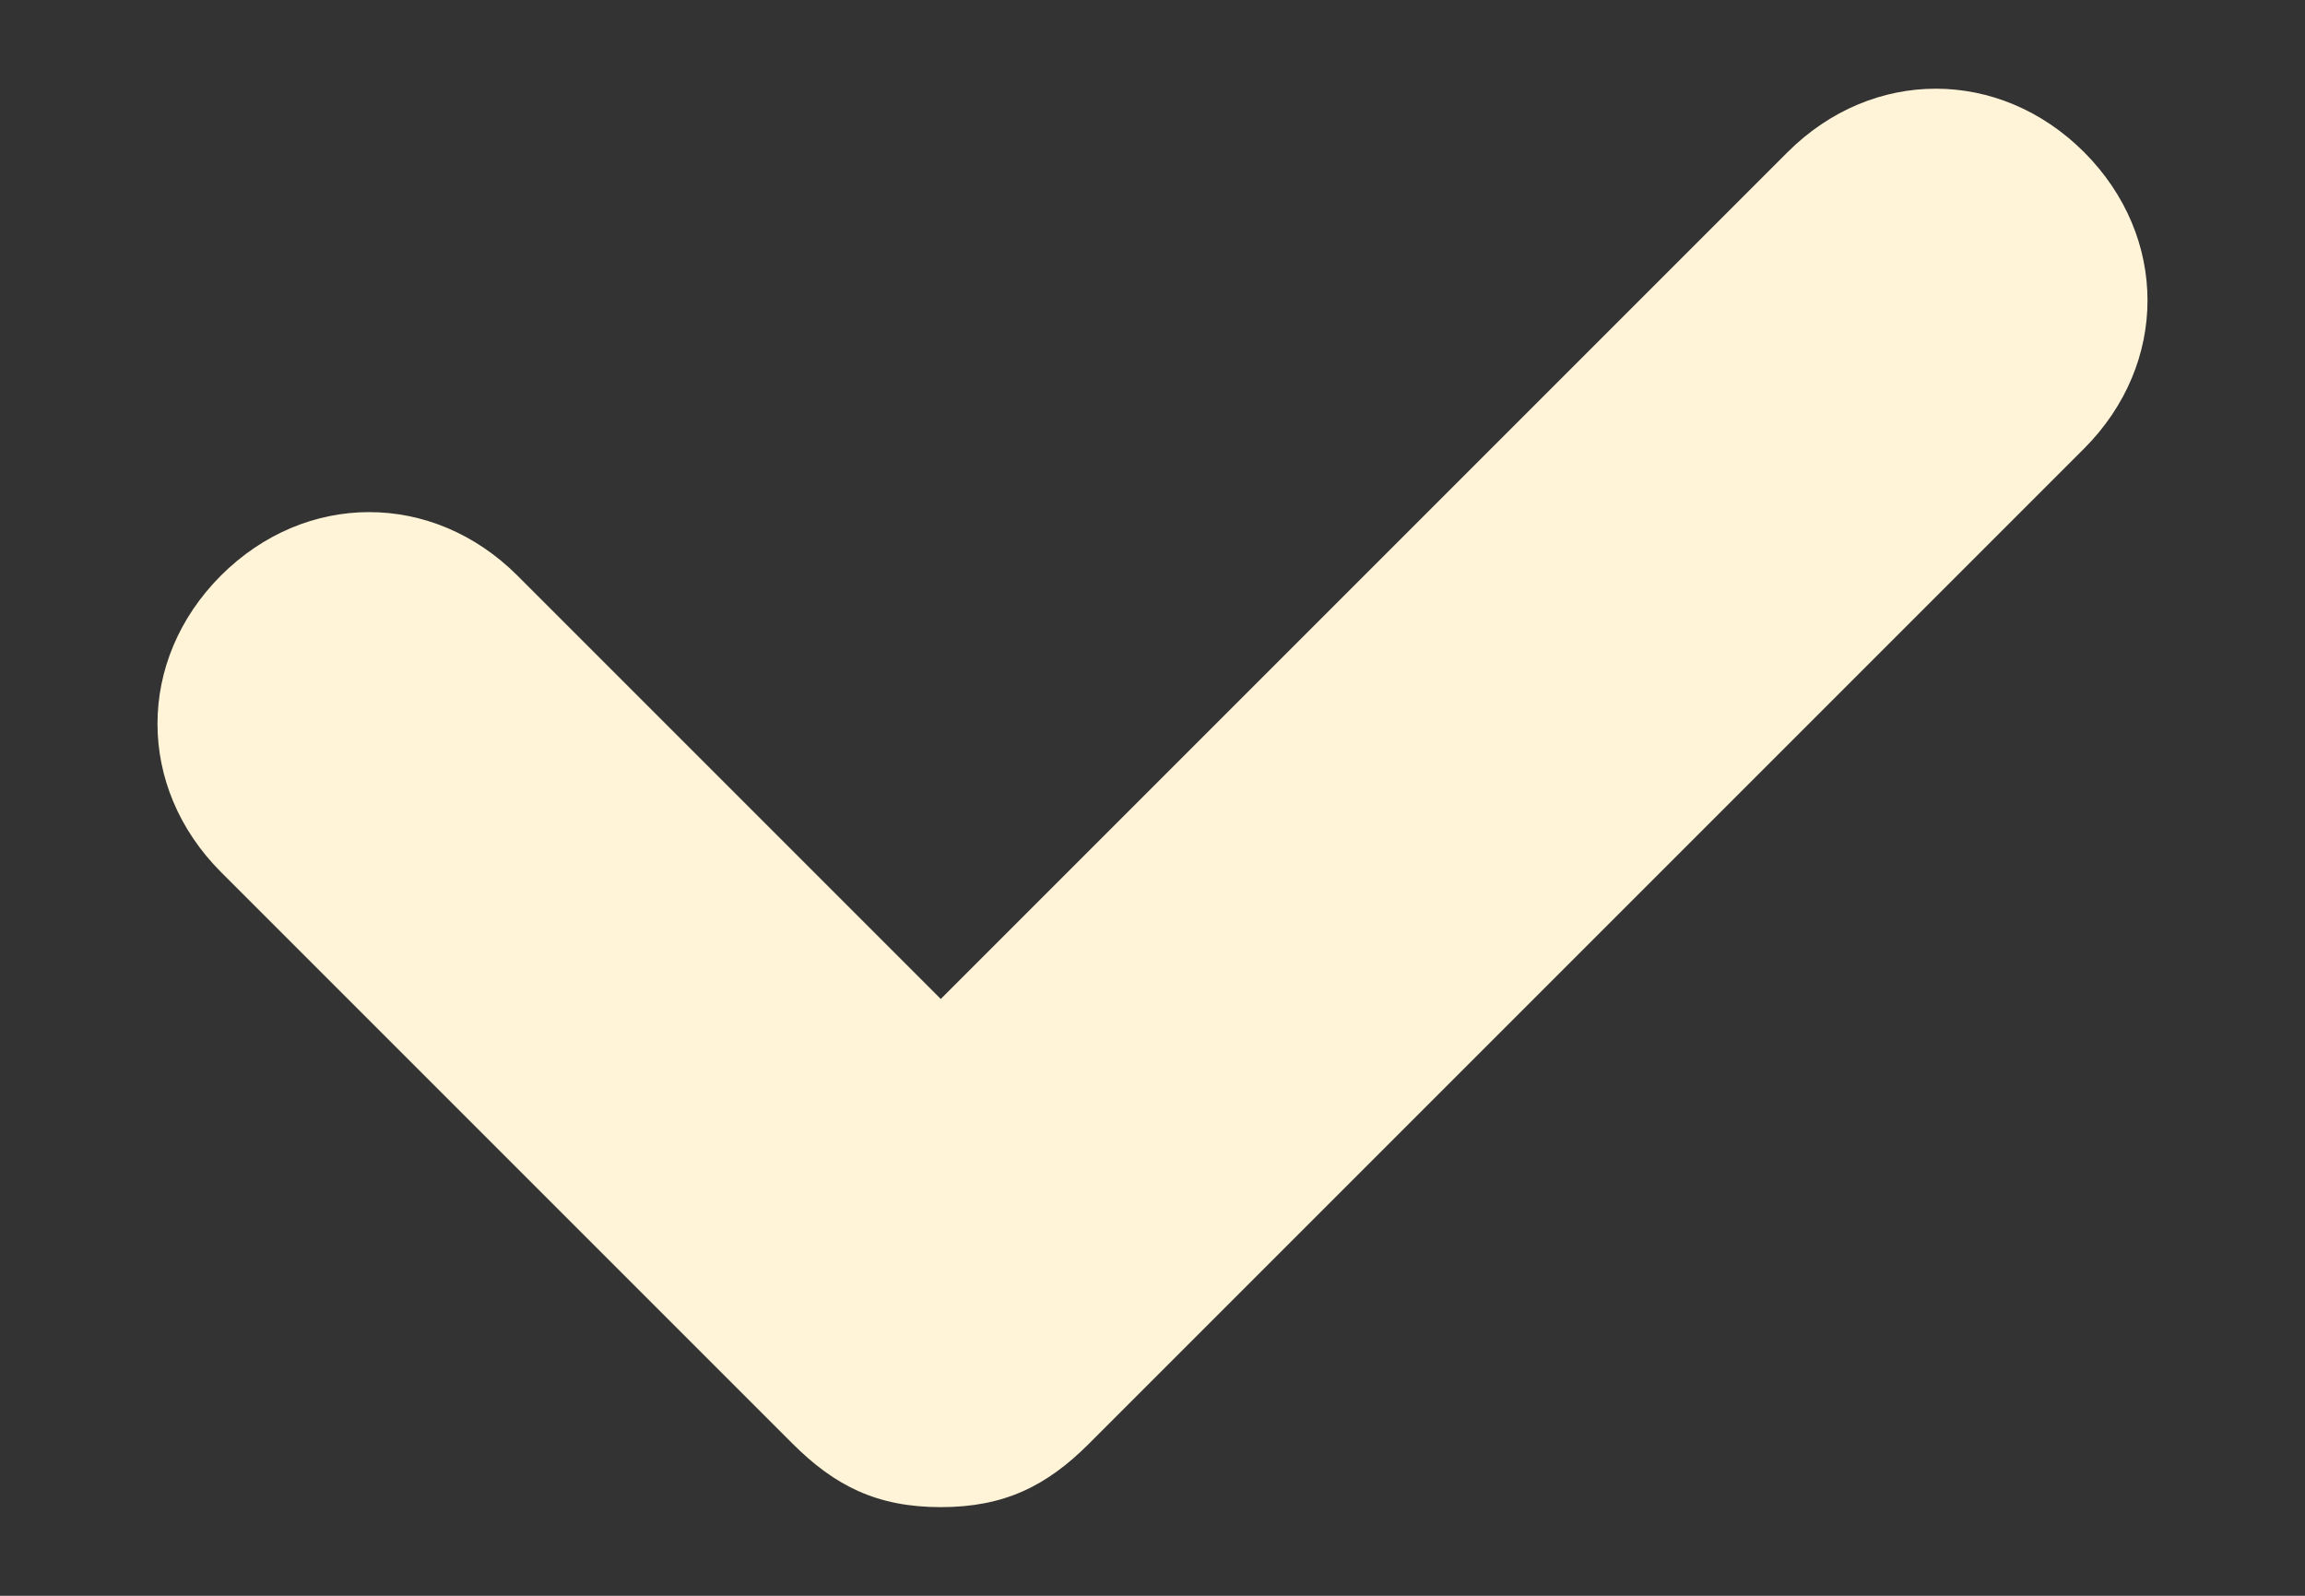 <svg width="13" height="9" viewBox="0 0 13 9" fill="none" xmlns="http://www.w3.org/2000/svg">
<rect x="0" y="0" width="13" height="9" fill="#333333" stroke="none"/>
<path fill-rule="evenodd" clip-rule="evenodd" d="M11.754 0.858C11.276 0.381 10.56 0.381 10.082 0.858L5.306 5.634L2.918 3.246C2.44 2.769 1.724 2.769 1.246 3.246C0.769 3.724 0.769 4.44 1.246 4.918L4.47 8.142C4.709 8.381 4.948 8.5 5.306 8.5C5.664 8.5 5.903 8.381 6.142 8.142L11.754 2.53C12.231 2.052 12.231 1.336 11.754 0.858Z" fill="#FFF4D7"/>
</svg>
